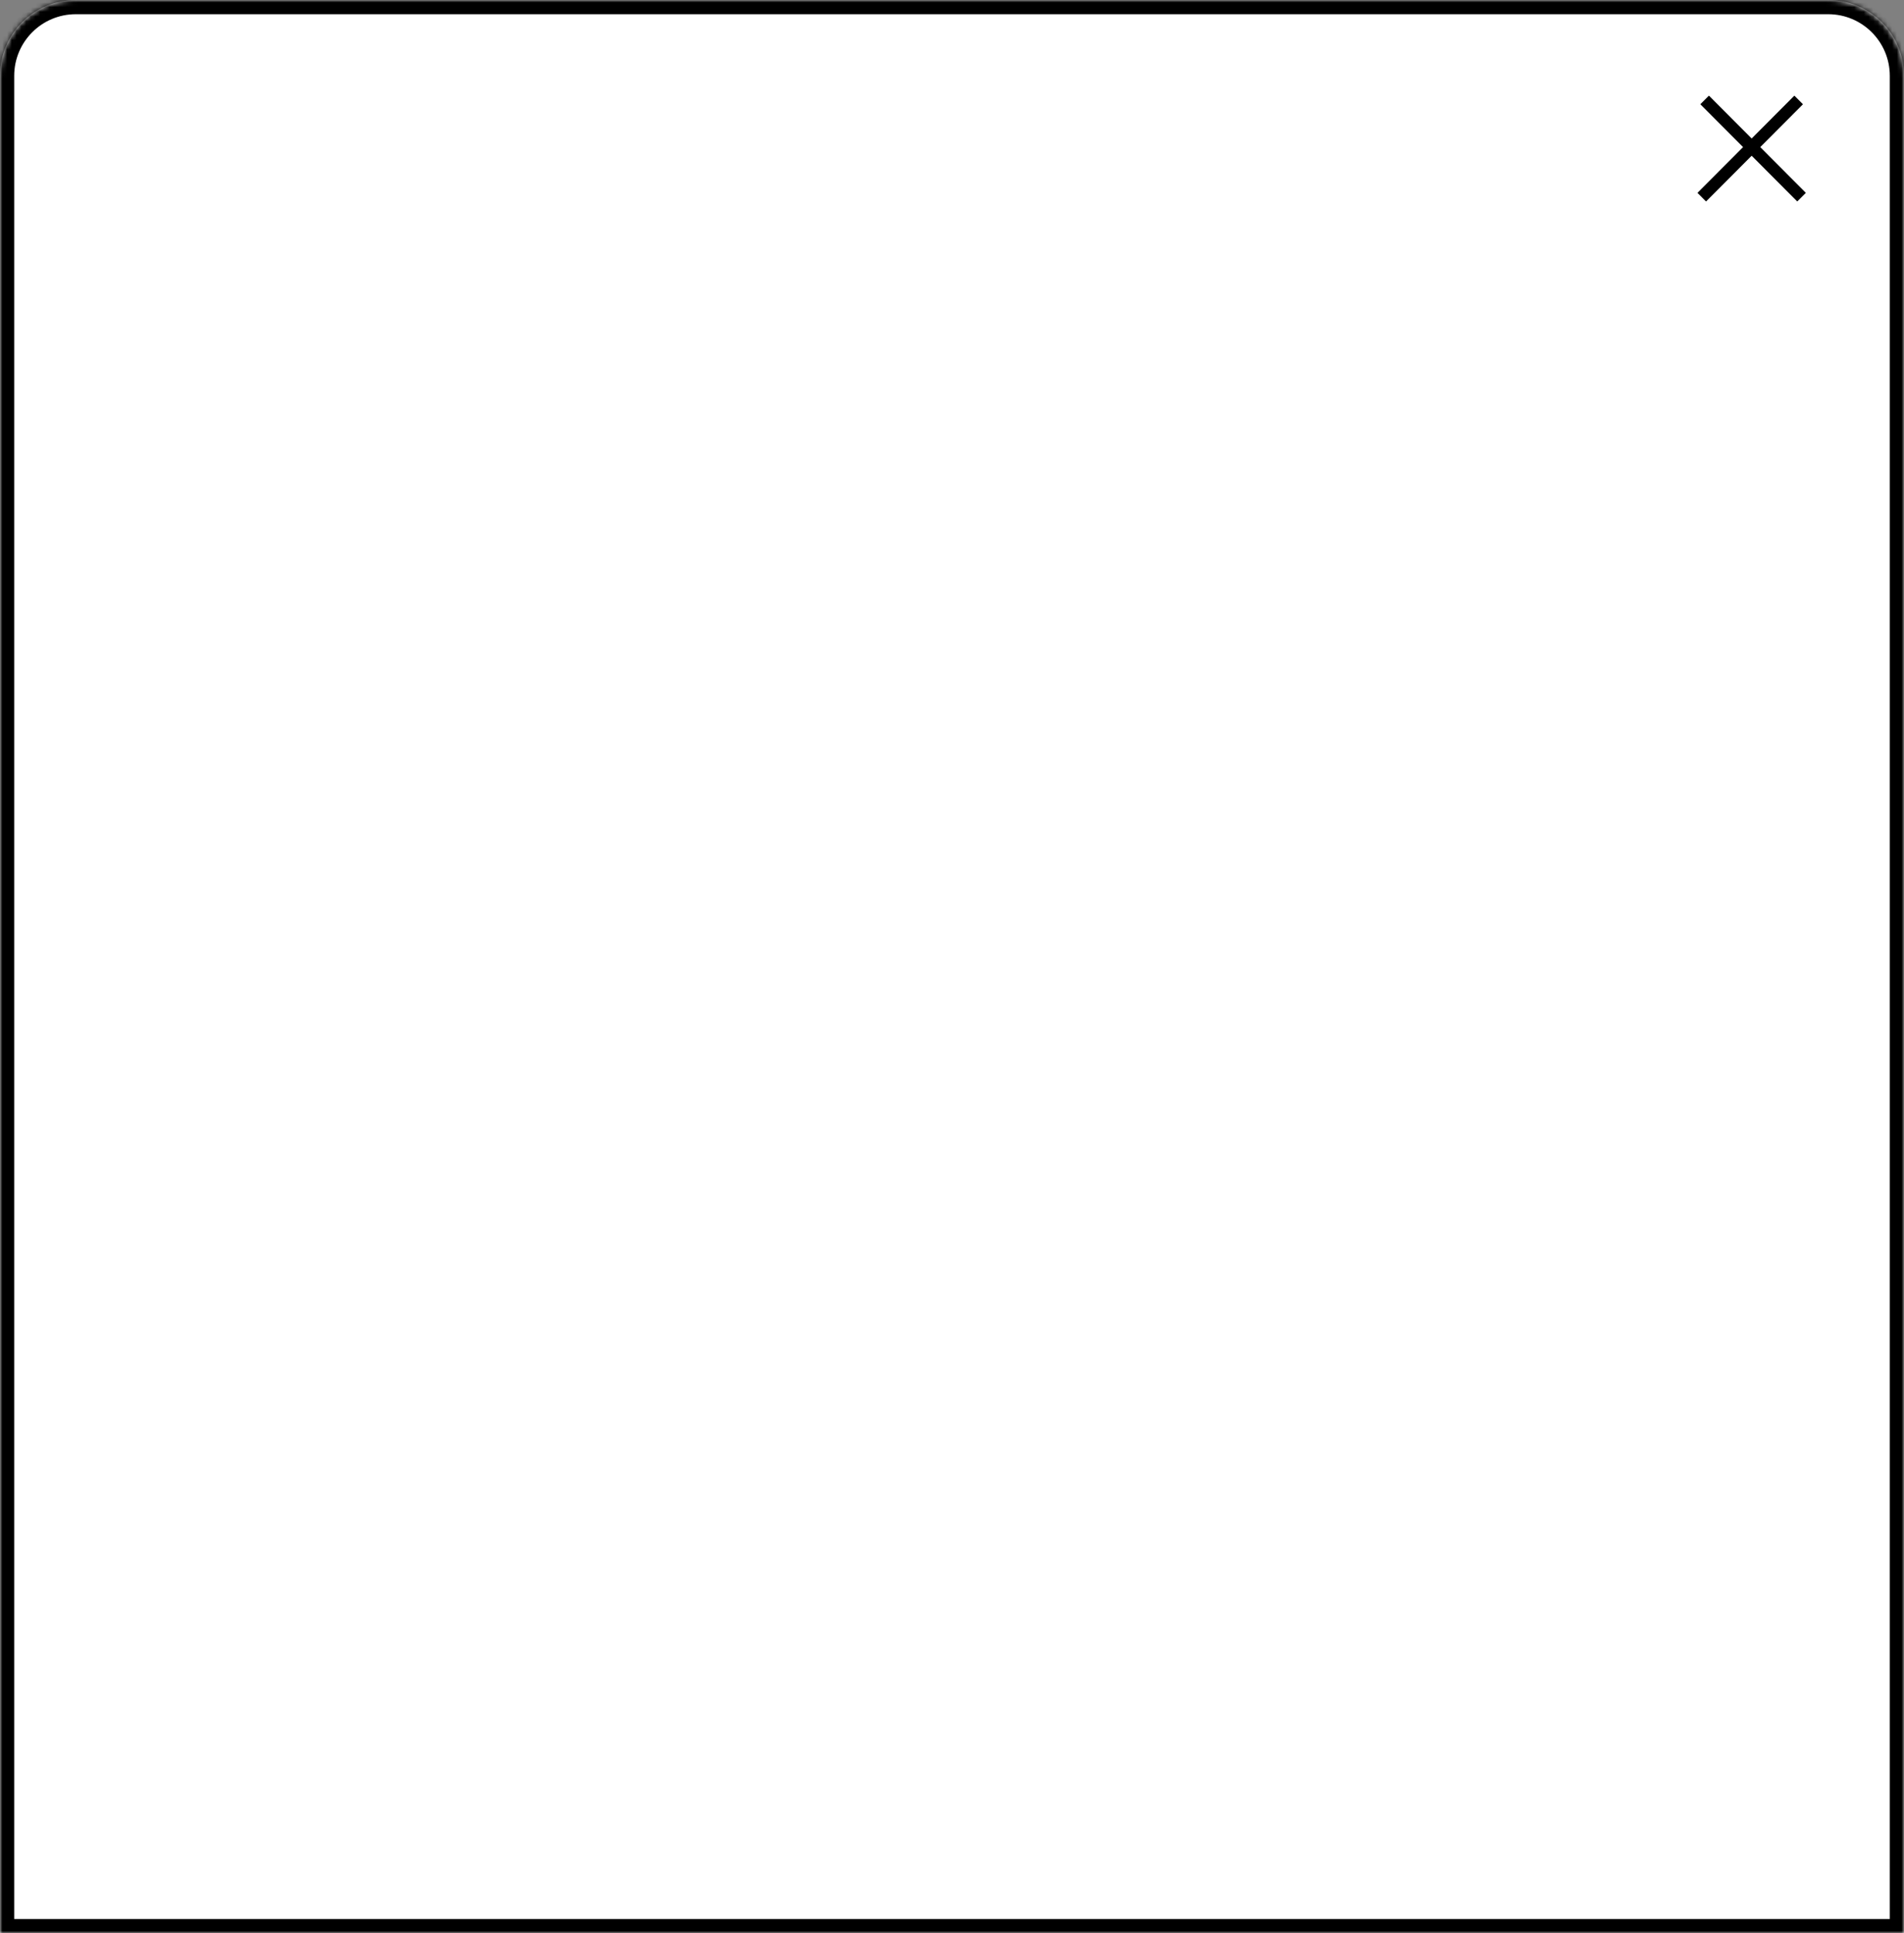 <svg width="402" height="408" viewBox="0 0 402 408" fill="none" xmlns="http://www.w3.org/2000/svg">
<rect x="0" y="0" width="402" height="408" fill="#808080" stroke="none"/>
<mask id="path-1-inside-1_1011_910" fill="white">
<path fill-rule="evenodd" clip-rule="evenodd" d="M16 0C7.163 0 0 7.163 0 16V39.856V40.638V408H402V40.638V39.856V16C402 7.163 394.837 0 386 0H16Z"/>
</mask>
<path fill-rule="evenodd" clip-rule="evenodd" d="M16 0C7.163 0 0 7.163 0 16V39.856V40.638V408H402V40.638V39.856V16C402 7.163 394.837 0 386 0H16Z" fill="white"/>
<path d="M0 408H-3V411H0V408ZM402 408V411H405V408H402ZM3 16C3 8.82 8.82 3 16 3V-3C5.507 -3 -3 5.507 -3 16H3ZM3 39.856V16H-3V39.856H3ZM-3 39.856V40.638H3V39.856H-3ZM-3 40.638V408H3V40.638H-3ZM0 411H402V405H0V411ZM405 408V40.638H399V408H405ZM405 40.638V39.856H399V40.638H405ZM399 16V39.856H405V16H399ZM386 3C393.18 3 399 8.82 399 16H405C405 5.507 396.493 -3 386 -3V3ZM16 3H386V-3H16V3Z" fill="black" mask="url(#path-1-inside-1_1011_910)"/>
<line y1="-1.284" x2="28.982" y2="-1.284" transform="matrix(0.706 0.708 -0.706 0.708 359 22)" stroke="black" stroke-width="2.568"/>
<line y1="-1.284" x2="28.982" y2="-1.284" transform="matrix(0.706 -0.708 0.706 0.708 360.206 42.522)" stroke="black" stroke-width="2.568"/>
</svg>
